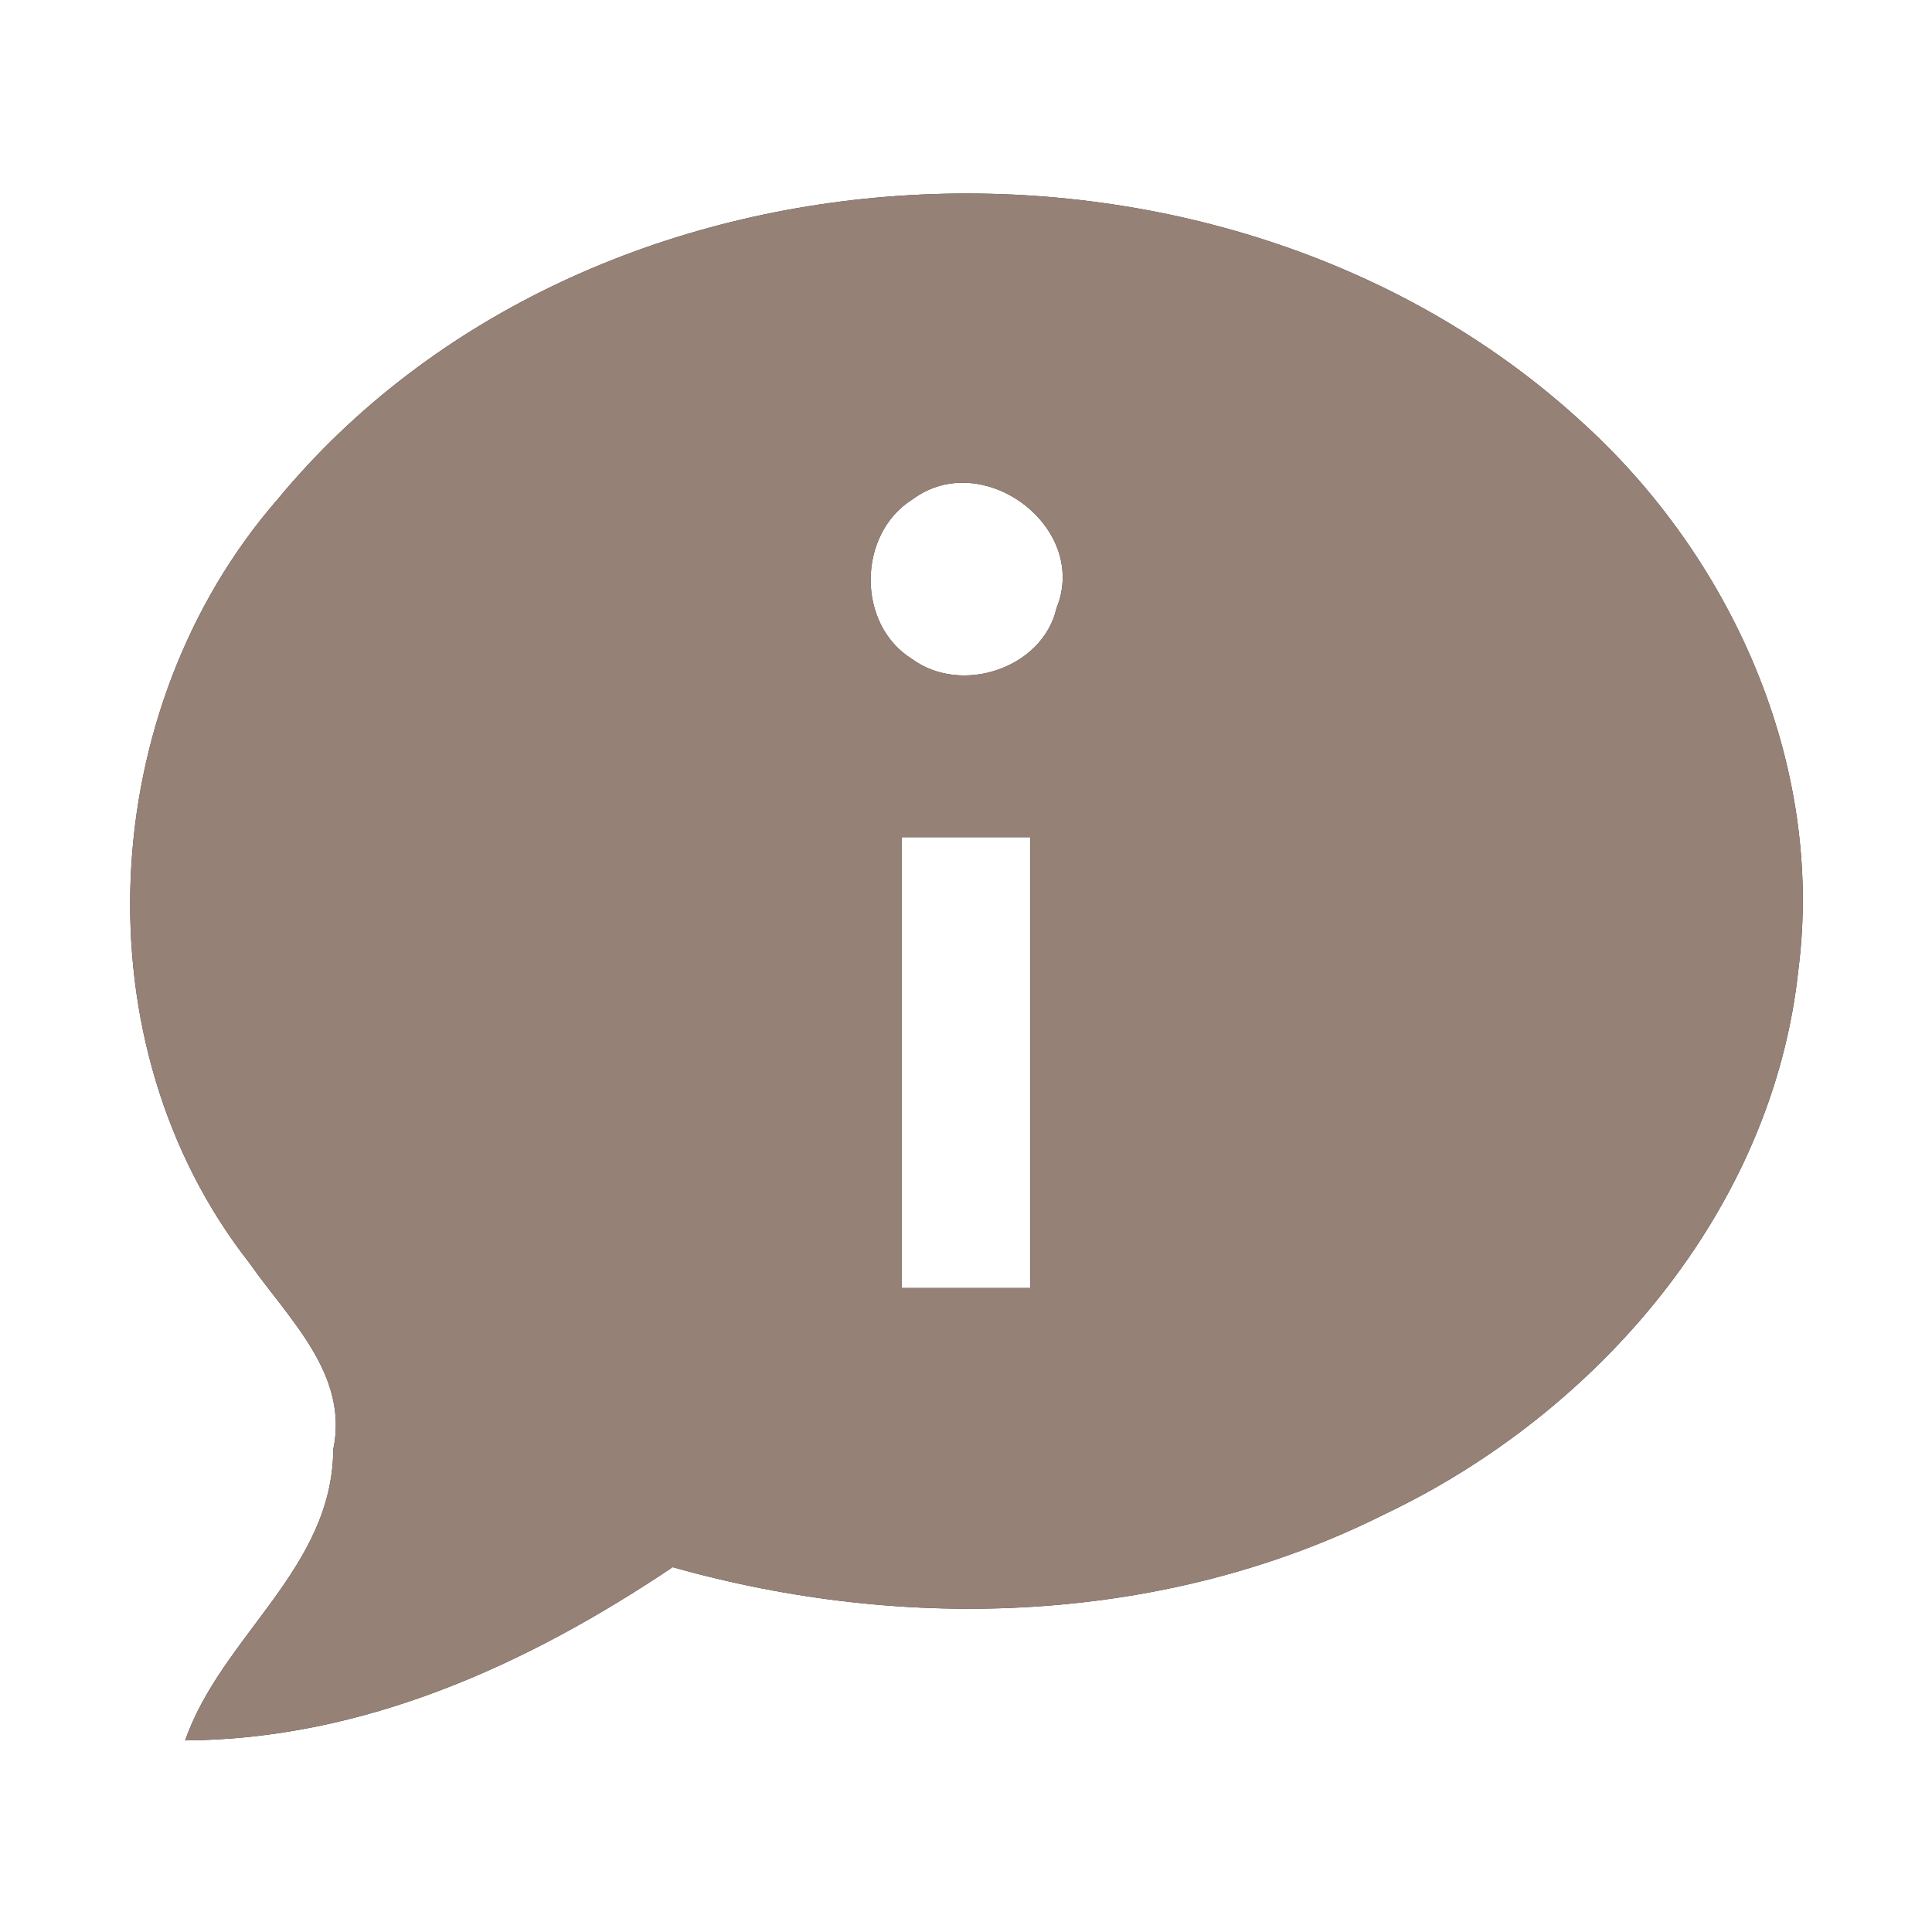 <?xml version="1.0" encoding="UTF-8" ?>
<!DOCTYPE svg PUBLIC "-//W3C//DTD SVG 1.1//EN" "http://www.w3.org/Graphics/SVG/1.1/DTD/svg11.dtd">
<svg width="60pt" height="60pt" viewBox="0 0 60 60" version="1.1" xmlns="http://www.w3.org/2000/svg">
<rect x="0" y="0" width="60" height="60" fill="#333333" stroke="none"/>
<g id="#ffffffff">
<path fill="#ffffff" opacity="1.00" d=" M 0.00 0.00 L 60.00 0.00 L 60.00 60.00 L 0.00 60.00 L 0.00 0.00 M 8.61 15.52 C 2.97 22.01 2.40 32.41 7.75 39.23 C 8.96 40.96 10.84 42.68 10.35 45.01 C 10.33 48.72 6.89 50.79 5.75 54.05 C 11.28 54.02 16.38 51.70 20.89 48.67 C 28.15 50.72 36.18 50.44 42.99 47.03 C 49.62 43.88 55.06 37.57 55.85 30.12 C 56.67 23.72 53.77 17.27 49.04 13.03 C 37.88 2.87 18.31 3.77 8.61 15.52 Z" />
<path fill="#ffffff" opacity="1.00" d=" M 28.35 15.50 C 30.52 13.90 33.84 16.37 32.81 18.89 C 32.38 20.76 29.86 21.59 28.33 20.47 C 26.59 19.40 26.62 16.57 28.35 15.50 Z" />
<path fill="#ffffff" opacity="1.00" d=" M 28.00 26.00 C 29.33 26.00 30.67 26.00 32.00 26.00 C 32.00 30.67 32.00 35.33 32.00 40.00 C 30.67 40.00 29.33 40.00 28.00 40.00 C 28.00 35.33 28.00 30.67 28.00 26.00 Z" />
</g>
<g id="#000000ff">
<path fill="#968176" opacity="1.00" d=" M 8.61 15.52 C 18.31 3.77 37.88 2.87 49.04 13.03 C 53.77 17.27 56.67 23.72 55.85 30.12 C 55.06 37.57 49.62 43.88 42.99 47.03 C 36.18 50.44 28.15 50.72 20.89 48.67 C 16.38 51.70 11.28 54.02 5.75 54.05 C 6.89 50.79 10.33 48.72 10.35 45.01 C 10.84 42.68 8.96 40.96 7.75 39.23 C 2.40 32.41 2.97 22.01 8.61 15.52 M 28.35 15.50 C 26.62 16.57 26.59 19.40 28.33 20.47 C 29.86 21.59 32.38 20.76 32.81 18.89 C 33.84 16.37 30.52 13.90 28.35 15.50 M 28.00 26.00 C 28.00 30.67 28.00 35.33 28.00 40.00 C 29.33 40.00 30.67 40.00 32.00 40.00 C 32.00 35.33 32.00 30.67 32.00 26.00 C 30.67 26.00 29.33 26.00 28.00 26.00 Z" />
</g>
</svg>
